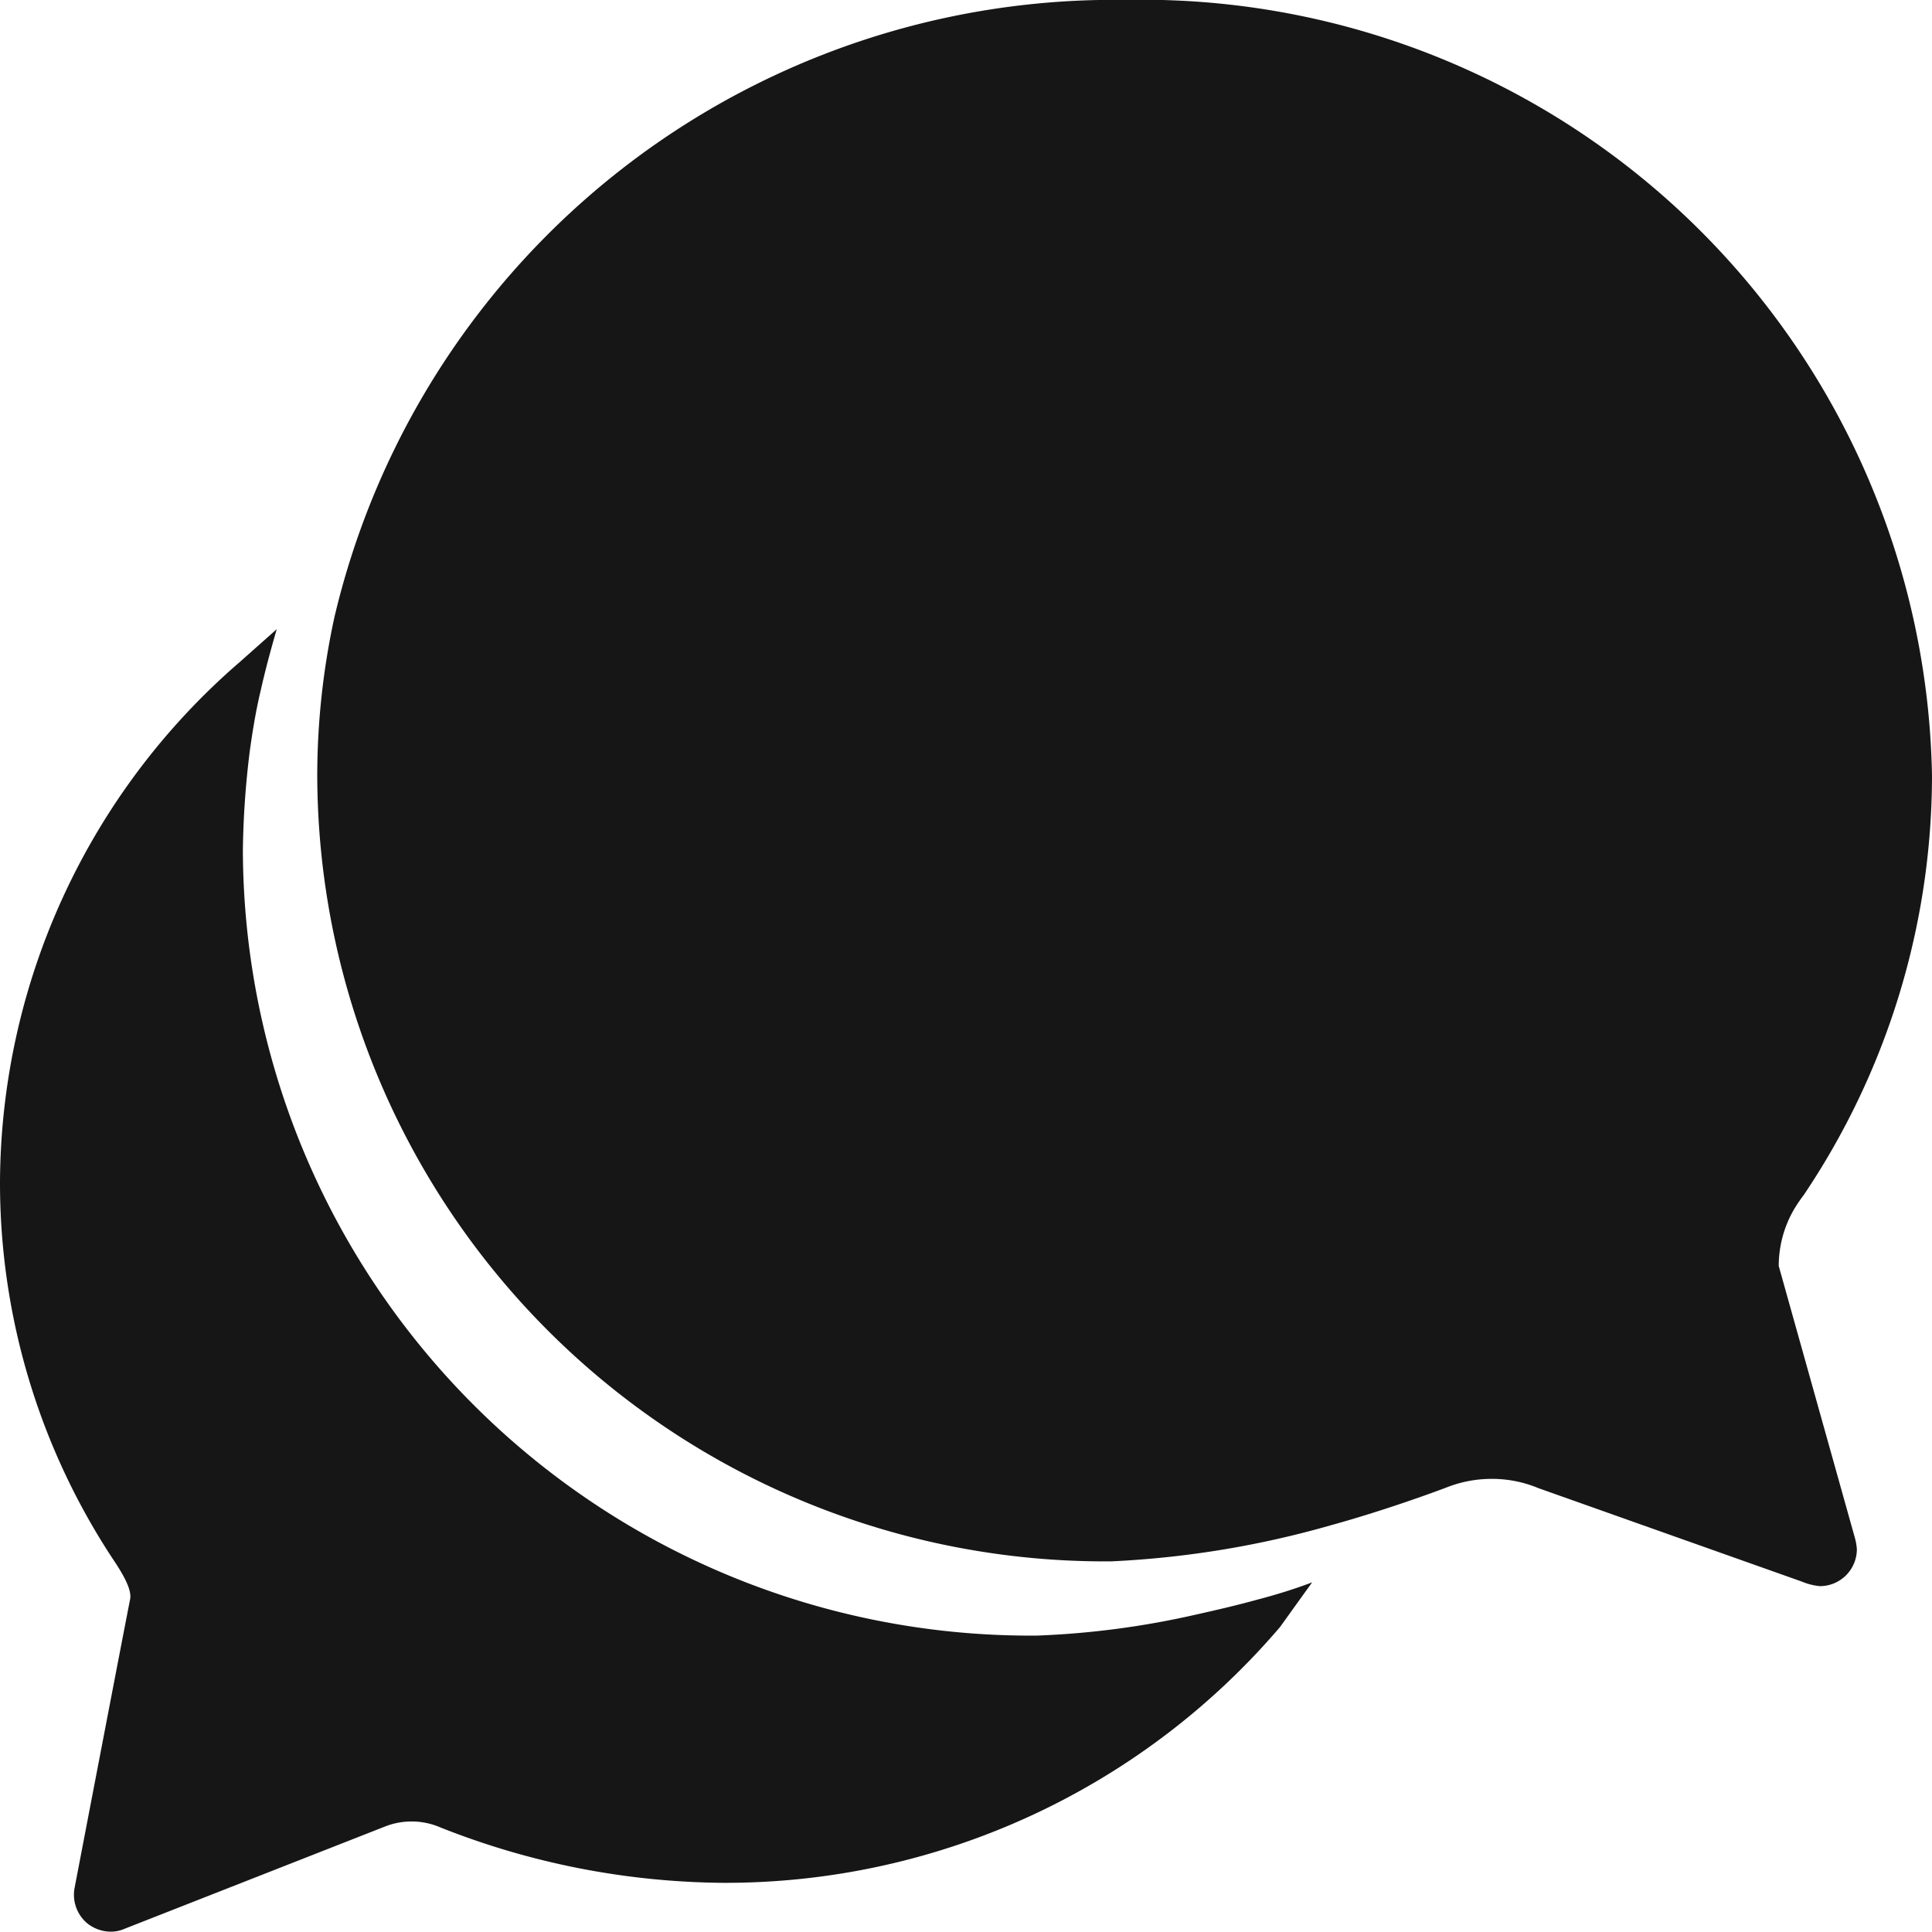 <svg xmlns="http://www.w3.org/2000/svg" width="27.897" height="27.897" viewBox="0 0 27.897 27.897">
  <g id="Icon_ionic-ios-chatbubbles" data-name="Icon ionic-ios-chatbubbles" transform="translate(-3.375 -3.375)">
    <path id="Path_2035" data-name="Path 2035" d="M29.281,21.655a1.625,1.625,0,0,1,.221-.818,2.258,2.258,0,0,1,.141-.208,10.866,10.866,0,0,0,1.851-6.055,11.407,11.407,0,0,0-11.648-11.2,11.568,11.568,0,0,0-11.42,8.912,10.777,10.777,0,0,0-.248,2.293A11.375,11.375,0,0,0,19.645,25.92,13.811,13.811,0,0,0,22.81,25.4c.758-.208,1.509-.483,1.7-.557a1.773,1.773,0,0,1,.624-.114,1.743,1.743,0,0,1,.677.134l3.8,1.348a.907.907,0,0,0,.262.067.534.534,0,0,0,.536-.536.861.861,0,0,0-.034-.181Z" transform="translate(-0.222 0)" fill="#161616"/>
    <path id="Path_2036" data-name="Path 2036" d="M21.515,26.918c-.241.067-.55.141-.885.215a12.377,12.377,0,0,1-2.28.3A11.375,11.375,0,0,1,6.882,16.094a12.678,12.678,0,0,1,.1-1.435c.04-.288.087-.577.154-.858.067-.3.148-.6.235-.9l-.536.476a9.98,9.98,0,0,0-3.46,7.5,9.868,9.868,0,0,0,1.663,5.5c.154.235.241.416.215.536s-.8,4.158-.8,4.158a.538.538,0,0,0,.181.516.546.546,0,0,0,.342.121.481.481,0,0,0,.194-.04L8.934,30.19a1.048,1.048,0,0,1,.8.013,11.286,11.286,0,0,0,4.071.8,10.532,10.532,0,0,0,8.054-3.695s.215-.3.463-.644C22.078,26.757,21.8,26.844,21.515,26.918Z" transform="translate(0 -0.441)" fill="#161616"/>
  </g>
</svg>
